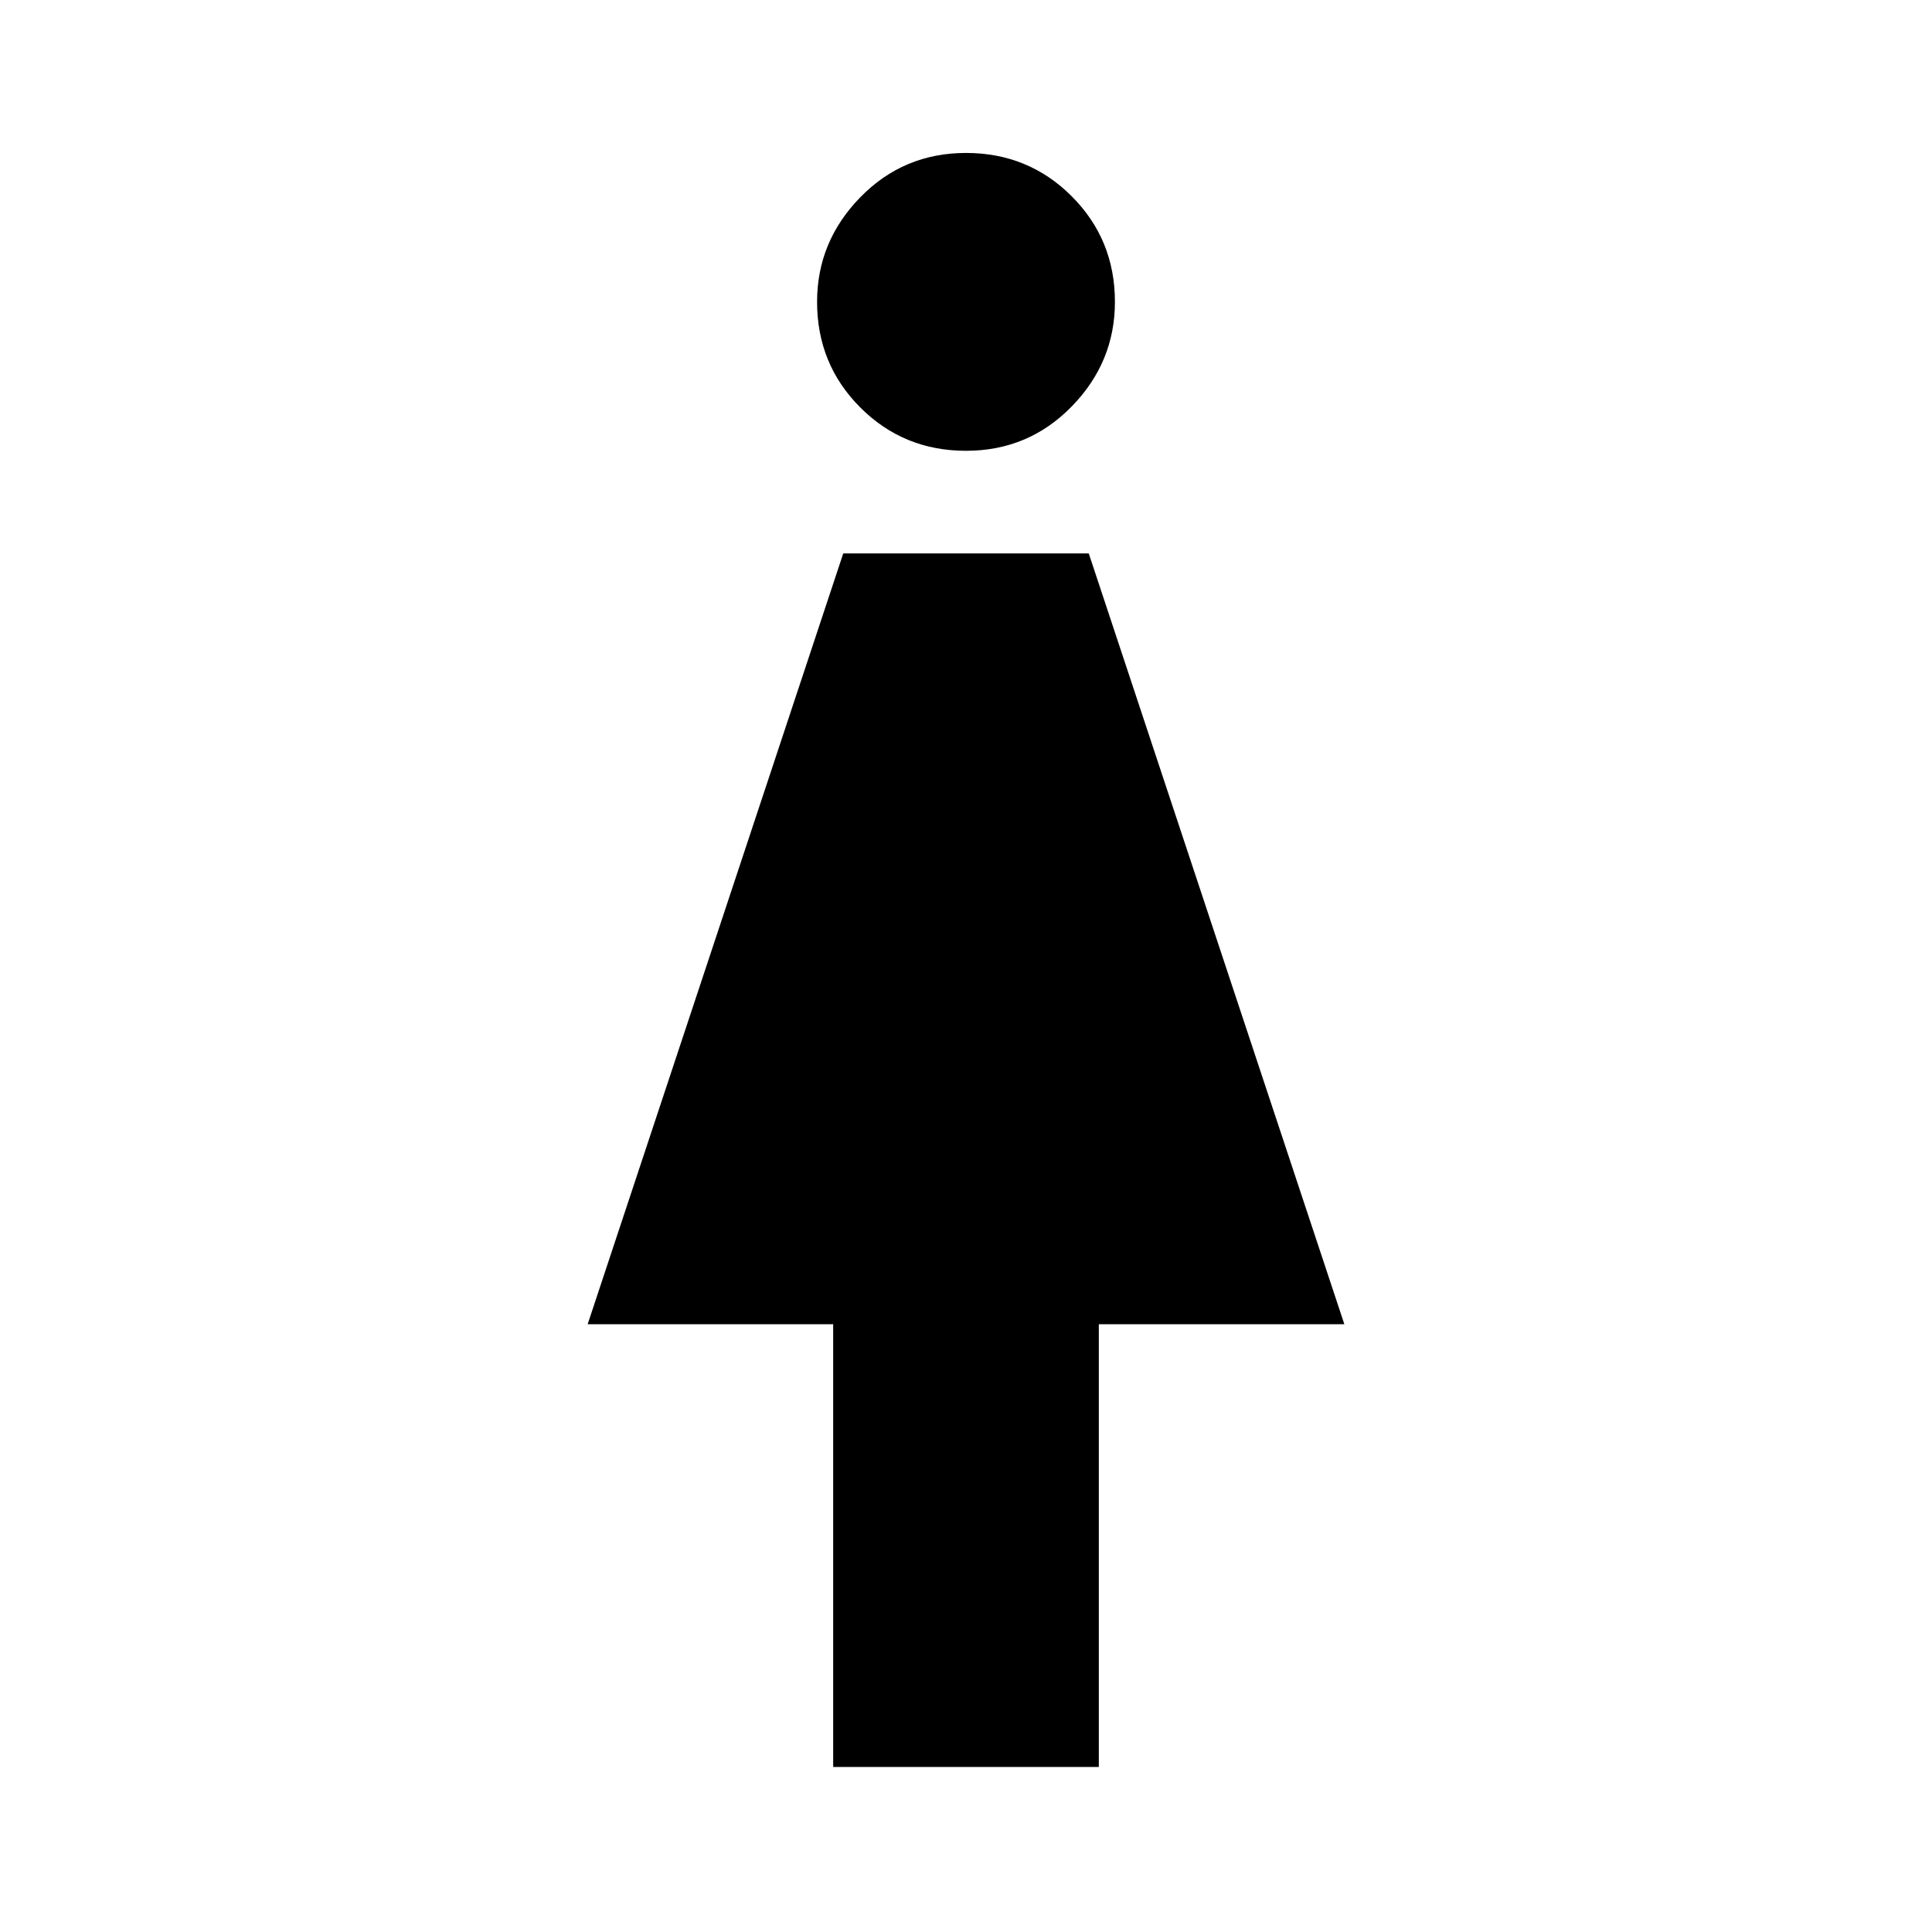 <svg xmlns="http://www.w3.org/2000/svg" height="48" width="48"><path d="M20.7 43.9v-11h-6.1l6.35-19.15h6.1L33.4 32.9h-6.1v11ZM24 11.2q-1.55 0-2.625-1.075T20.3 7.5q0-1.5 1.075-2.6T24 3.8q1.55 0 2.625 1.075T27.7 7.5q0 1.5-1.075 2.6T24 11.2Z"/></svg>